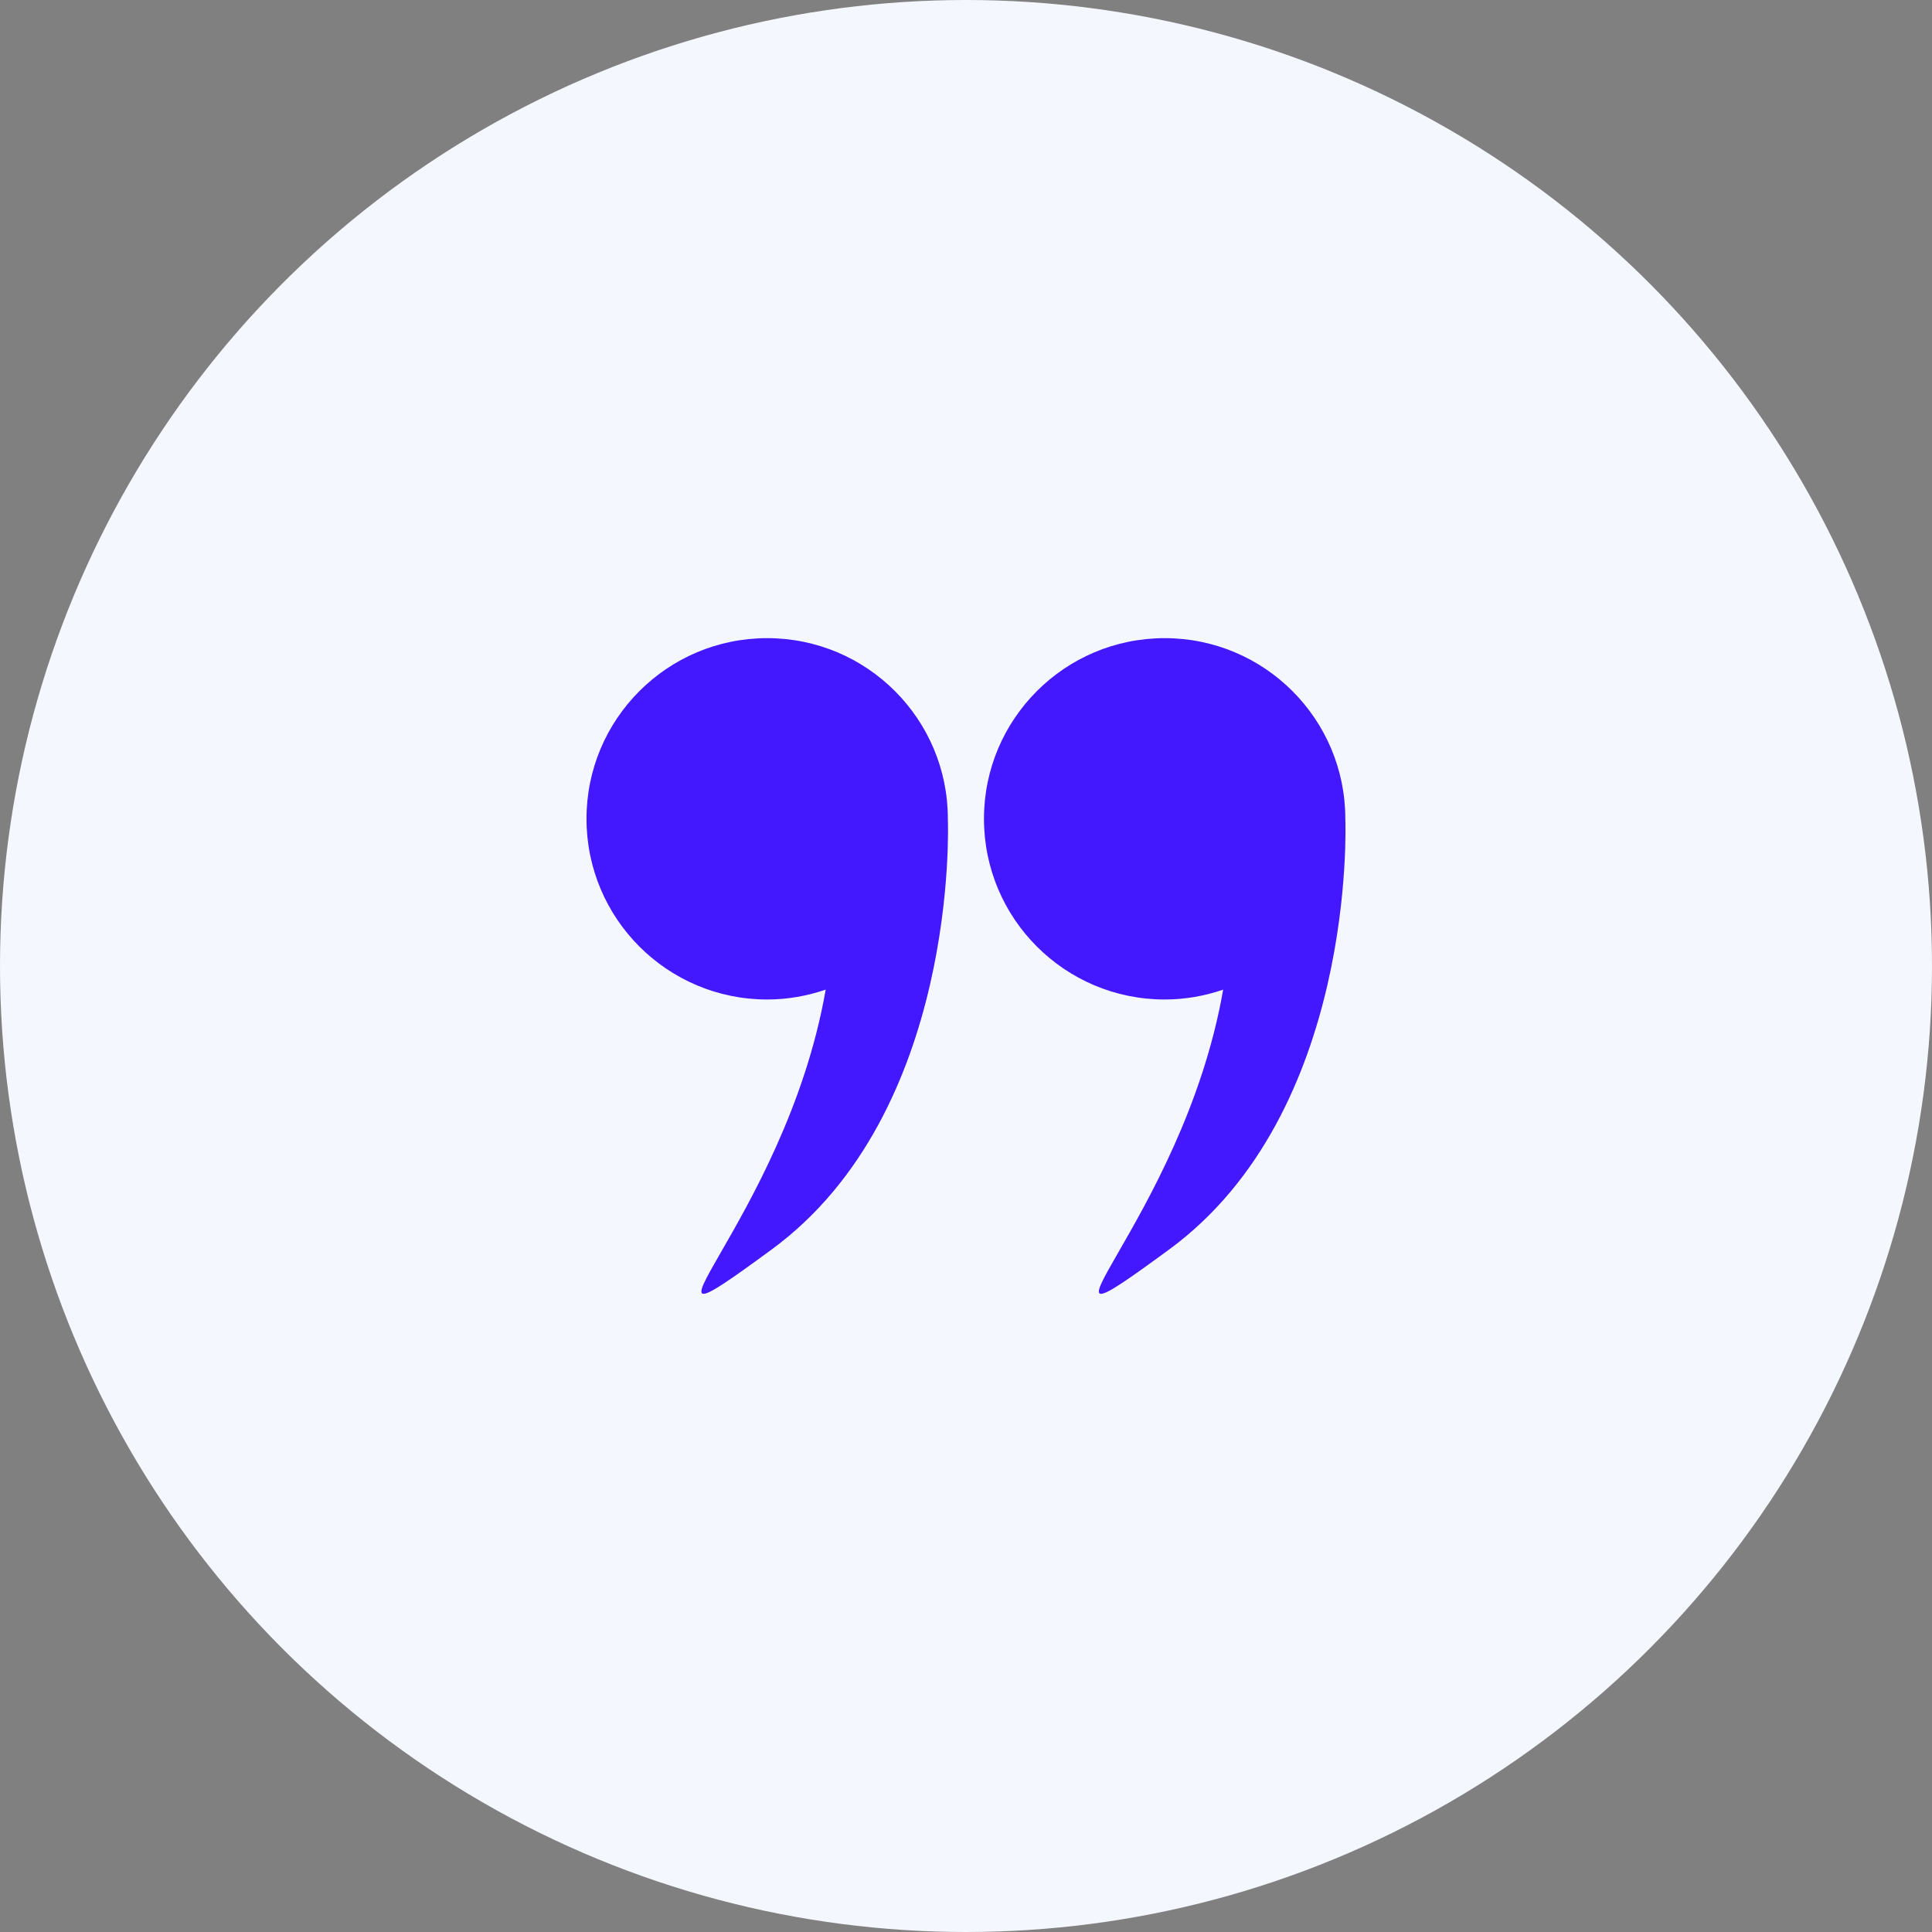 <svg width="56" height="56" viewBox="0 0 56 56" fill="none" xmlns="http://www.w3.org/2000/svg">
<rect x="0" y="0" width="56" height="56" fill="#808080" stroke="none"/>
<circle cx="28" cy="28" r="28" fill="#F4F7FE"/>
<path d="M38.995 23.741C38.995 23.739 38.995 23.736 38.995 23.734C38.995 20.842 36.651 18.497 33.758 18.497C30.866 18.497 28.521 20.842 28.521 23.734C28.521 26.626 30.866 28.971 33.758 28.971C34.353 28.971 34.922 28.867 35.454 28.685C34.276 35.444 29.005 39.803 33.891 36.215C39.309 32.237 39.001 23.894 38.995 23.741Z" fill="#4318FF"/>
<path d="M22.237 28.971C22.831 28.971 23.4 28.867 23.933 28.685C22.755 35.444 17.484 39.803 22.37 36.215C27.788 32.237 27.48 23.894 27.474 23.741C27.474 23.739 27.474 23.736 27.474 23.734C27.474 20.842 25.129 18.497 22.237 18.497C19.345 18.497 17 20.842 17 23.734C17 26.626 19.345 28.971 22.237 28.971Z" fill="#4318FF"/>
</svg>
